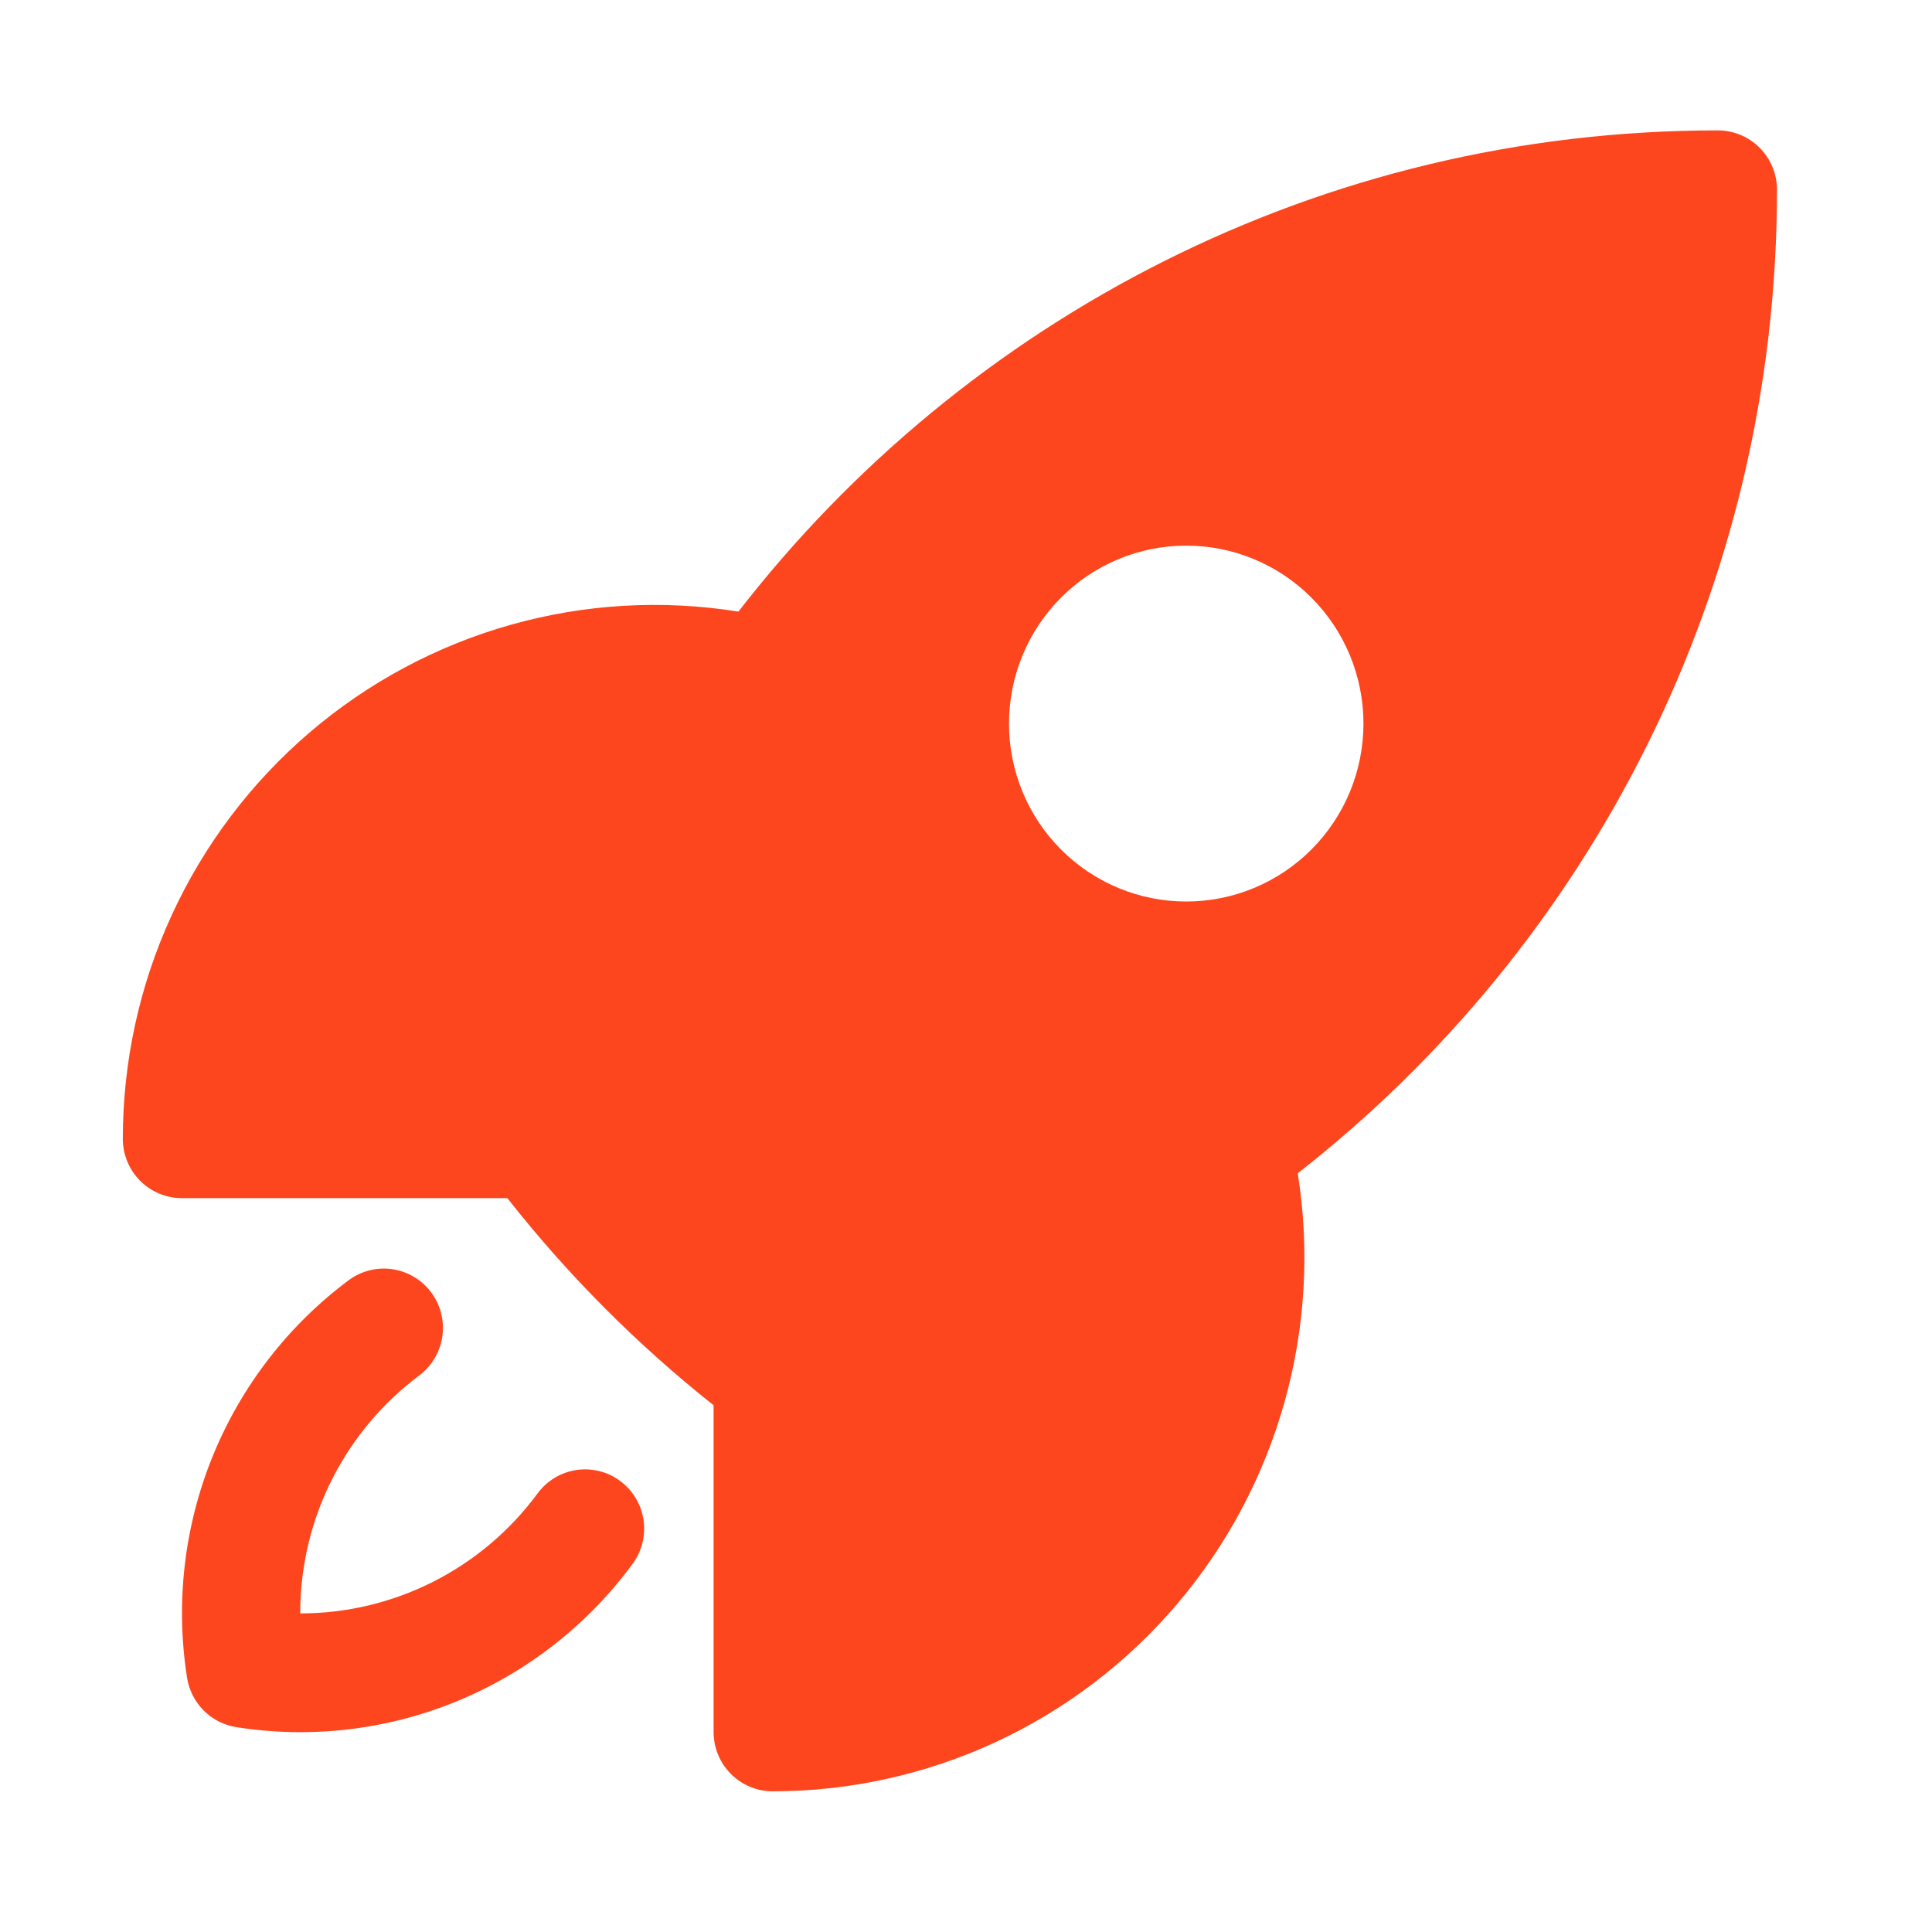 <svg width="51" height="51" viewBox="0 0 51 51" fill="none" xmlns="http://www.w3.org/2000/svg">
<path fill-rule="evenodd" clip-rule="evenodd" d="M19.492 16.145C25.481 8.418 34.837 3.442 45.349 3.442C45.762 3.442 46.159 3.607 46.451 3.901C46.744 4.195 46.908 4.593 46.908 5.008C46.908 15.564 41.953 24.957 34.257 30.972C34.578 32.985 34.459 35.044 33.909 37.007C33.36 38.969 32.393 40.789 31.075 42.34C29.758 43.891 28.12 45.136 26.277 45.99C24.433 46.844 22.427 47.286 20.397 47.286C19.983 47.286 19.586 47.121 19.294 46.827C19.001 46.534 18.837 46.135 18.837 45.72V37.095C16.816 35.493 14.989 33.658 13.393 31.628H4.802C4.388 31.628 3.991 31.463 3.699 31.169C3.406 30.875 3.242 30.477 3.242 30.062C3.242 28.023 3.682 26.008 4.533 24.157C5.384 22.306 6.624 20.662 8.169 19.339C9.714 18.015 11.527 17.045 13.481 16.493C15.436 15.942 17.487 15.823 19.492 16.145ZM31.313 14.403C30.072 14.403 28.882 14.898 28.005 15.779C27.128 16.66 26.635 17.855 26.635 19.101C26.635 20.347 27.128 21.541 28.005 22.422C28.882 23.303 30.072 23.798 31.313 23.798C32.554 23.798 33.744 23.303 34.621 22.422C35.499 21.541 35.992 20.347 35.992 19.101C35.992 17.855 35.499 16.66 34.621 15.779C33.744 14.898 32.554 14.403 31.313 14.403Z" fill="#FD461E"/>
<path d="M11.065 36.31C11.229 36.187 11.368 36.032 11.473 35.856C11.578 35.679 11.647 35.483 11.676 35.28C11.706 35.076 11.695 34.869 11.645 34.669C11.595 34.47 11.506 34.282 11.383 34.117C11.261 33.953 11.107 33.813 10.931 33.708C10.755 33.603 10.56 33.533 10.357 33.504C10.155 33.474 9.948 33.485 9.75 33.535C9.551 33.586 9.364 33.675 9.2 33.798C7.605 34.989 6.365 36.596 5.613 38.444C4.862 40.292 4.628 42.311 4.937 44.283C4.988 44.611 5.141 44.915 5.374 45.15C5.608 45.386 5.91 45.54 6.237 45.592C8.201 45.902 10.212 45.667 12.053 44.912C13.893 44.157 15.493 42.912 16.679 41.31C16.806 41.145 16.898 40.957 16.951 40.757C17.005 40.556 17.018 40.346 16.99 40.141C16.962 39.935 16.893 39.737 16.788 39.558C16.683 39.379 16.543 39.222 16.377 39.098C16.212 38.974 16.023 38.884 15.822 38.834C15.621 38.784 15.412 38.774 15.208 38.806C15.003 38.837 14.807 38.909 14.631 39.017C14.454 39.126 14.301 39.269 14.18 39.437C13.455 40.416 12.511 41.211 11.425 41.759C10.339 42.306 9.141 42.591 7.925 42.59C7.925 40.022 9.156 37.74 11.065 36.31Z" fill="#FD461E"/>
</svg>
